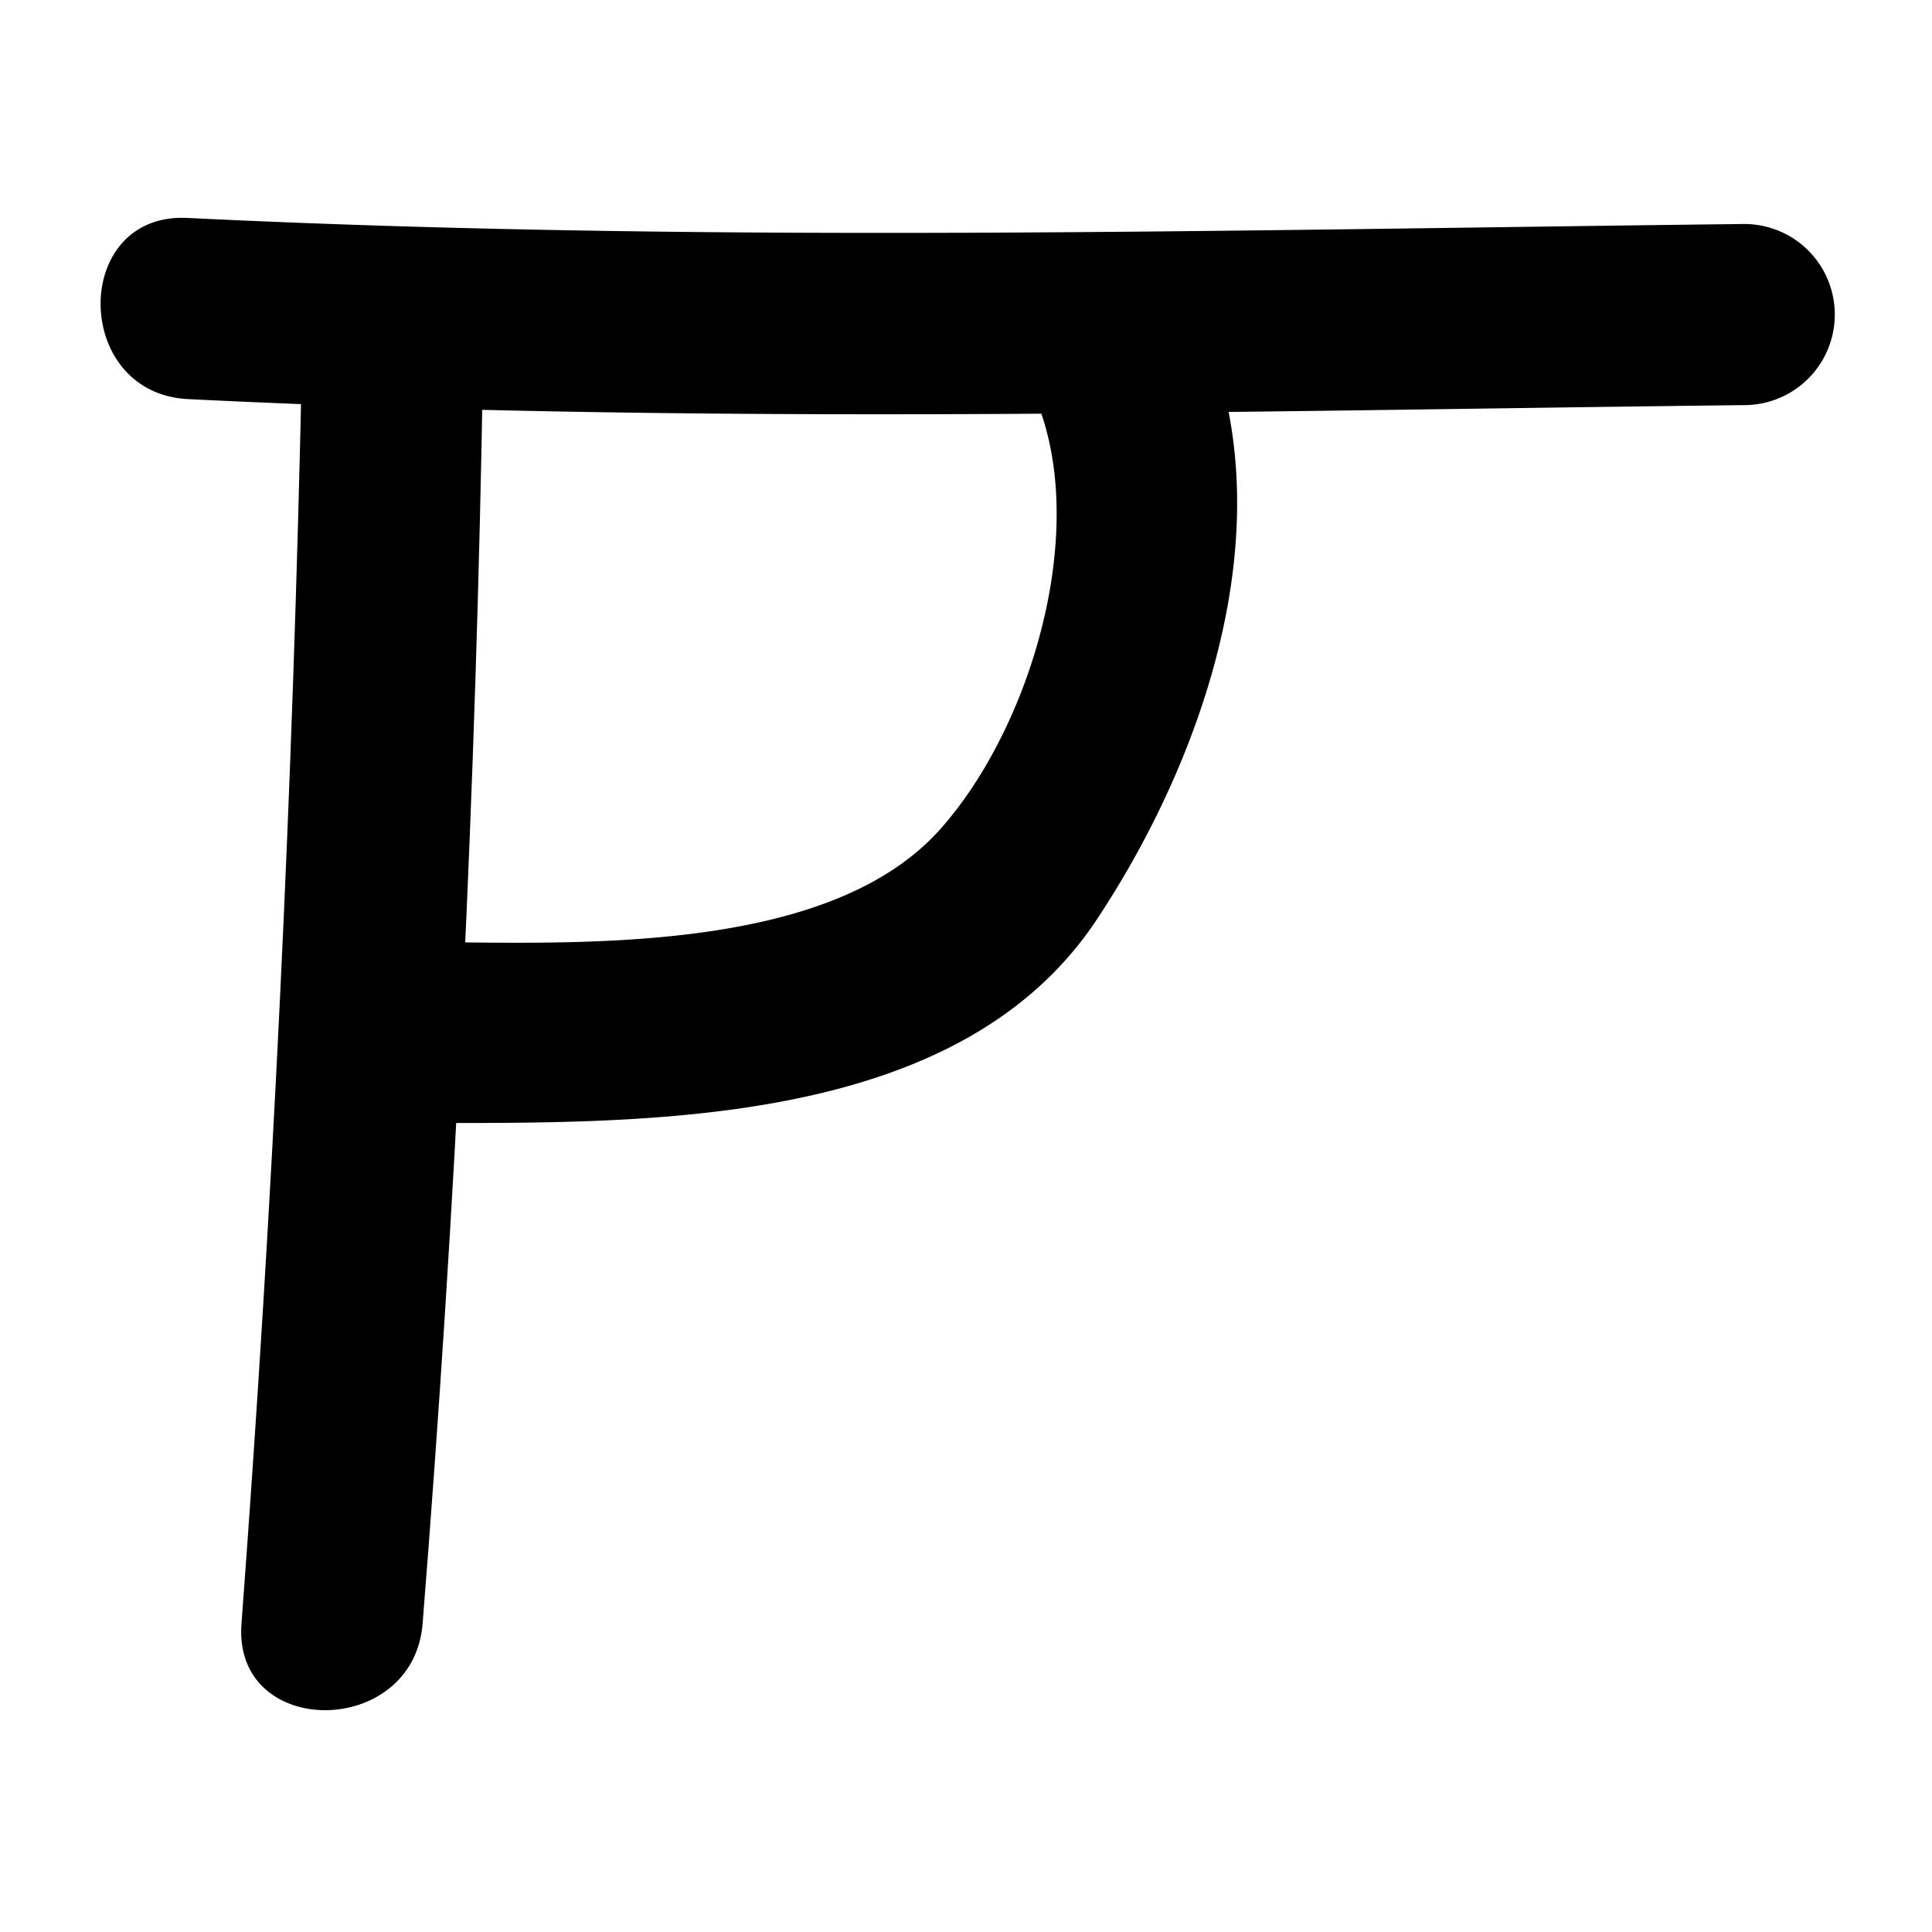 <svg xmlns="http://www.w3.org/2000/svg" viewBox="0 0 32 32"><title>item-icon</title><g id="Layer_7" data-name="Layer 7"><path d="M6.87,18.6c3.78,0,8.95.11,11.27-3.33,2-3,3.38-7.33,1.36-10.66-1-1.65-3.59-.14-2.59,1.51,1.31,2.16.26,5.85-1.36,7.64-1.88,2.07-6.08,1.86-8.68,1.84a1.5,1.5,0,0,0,0,3Z"/><path d="M3.11,6.61c8.63.43,17.14.2,25.78.1a1.5,1.5,0,0,0,0-3c-8.63.1-17.15.32-25.78-.1-1.93-.1-1.92,2.9,0,3Z"/><path d="M5,6.06Q4.78,16.49,4,26.89c-.15,1.92,2.85,1.91,3,0q.83-10.4,1-20.82c0-1.93-3-1.93-3,0Z"/></g></svg>